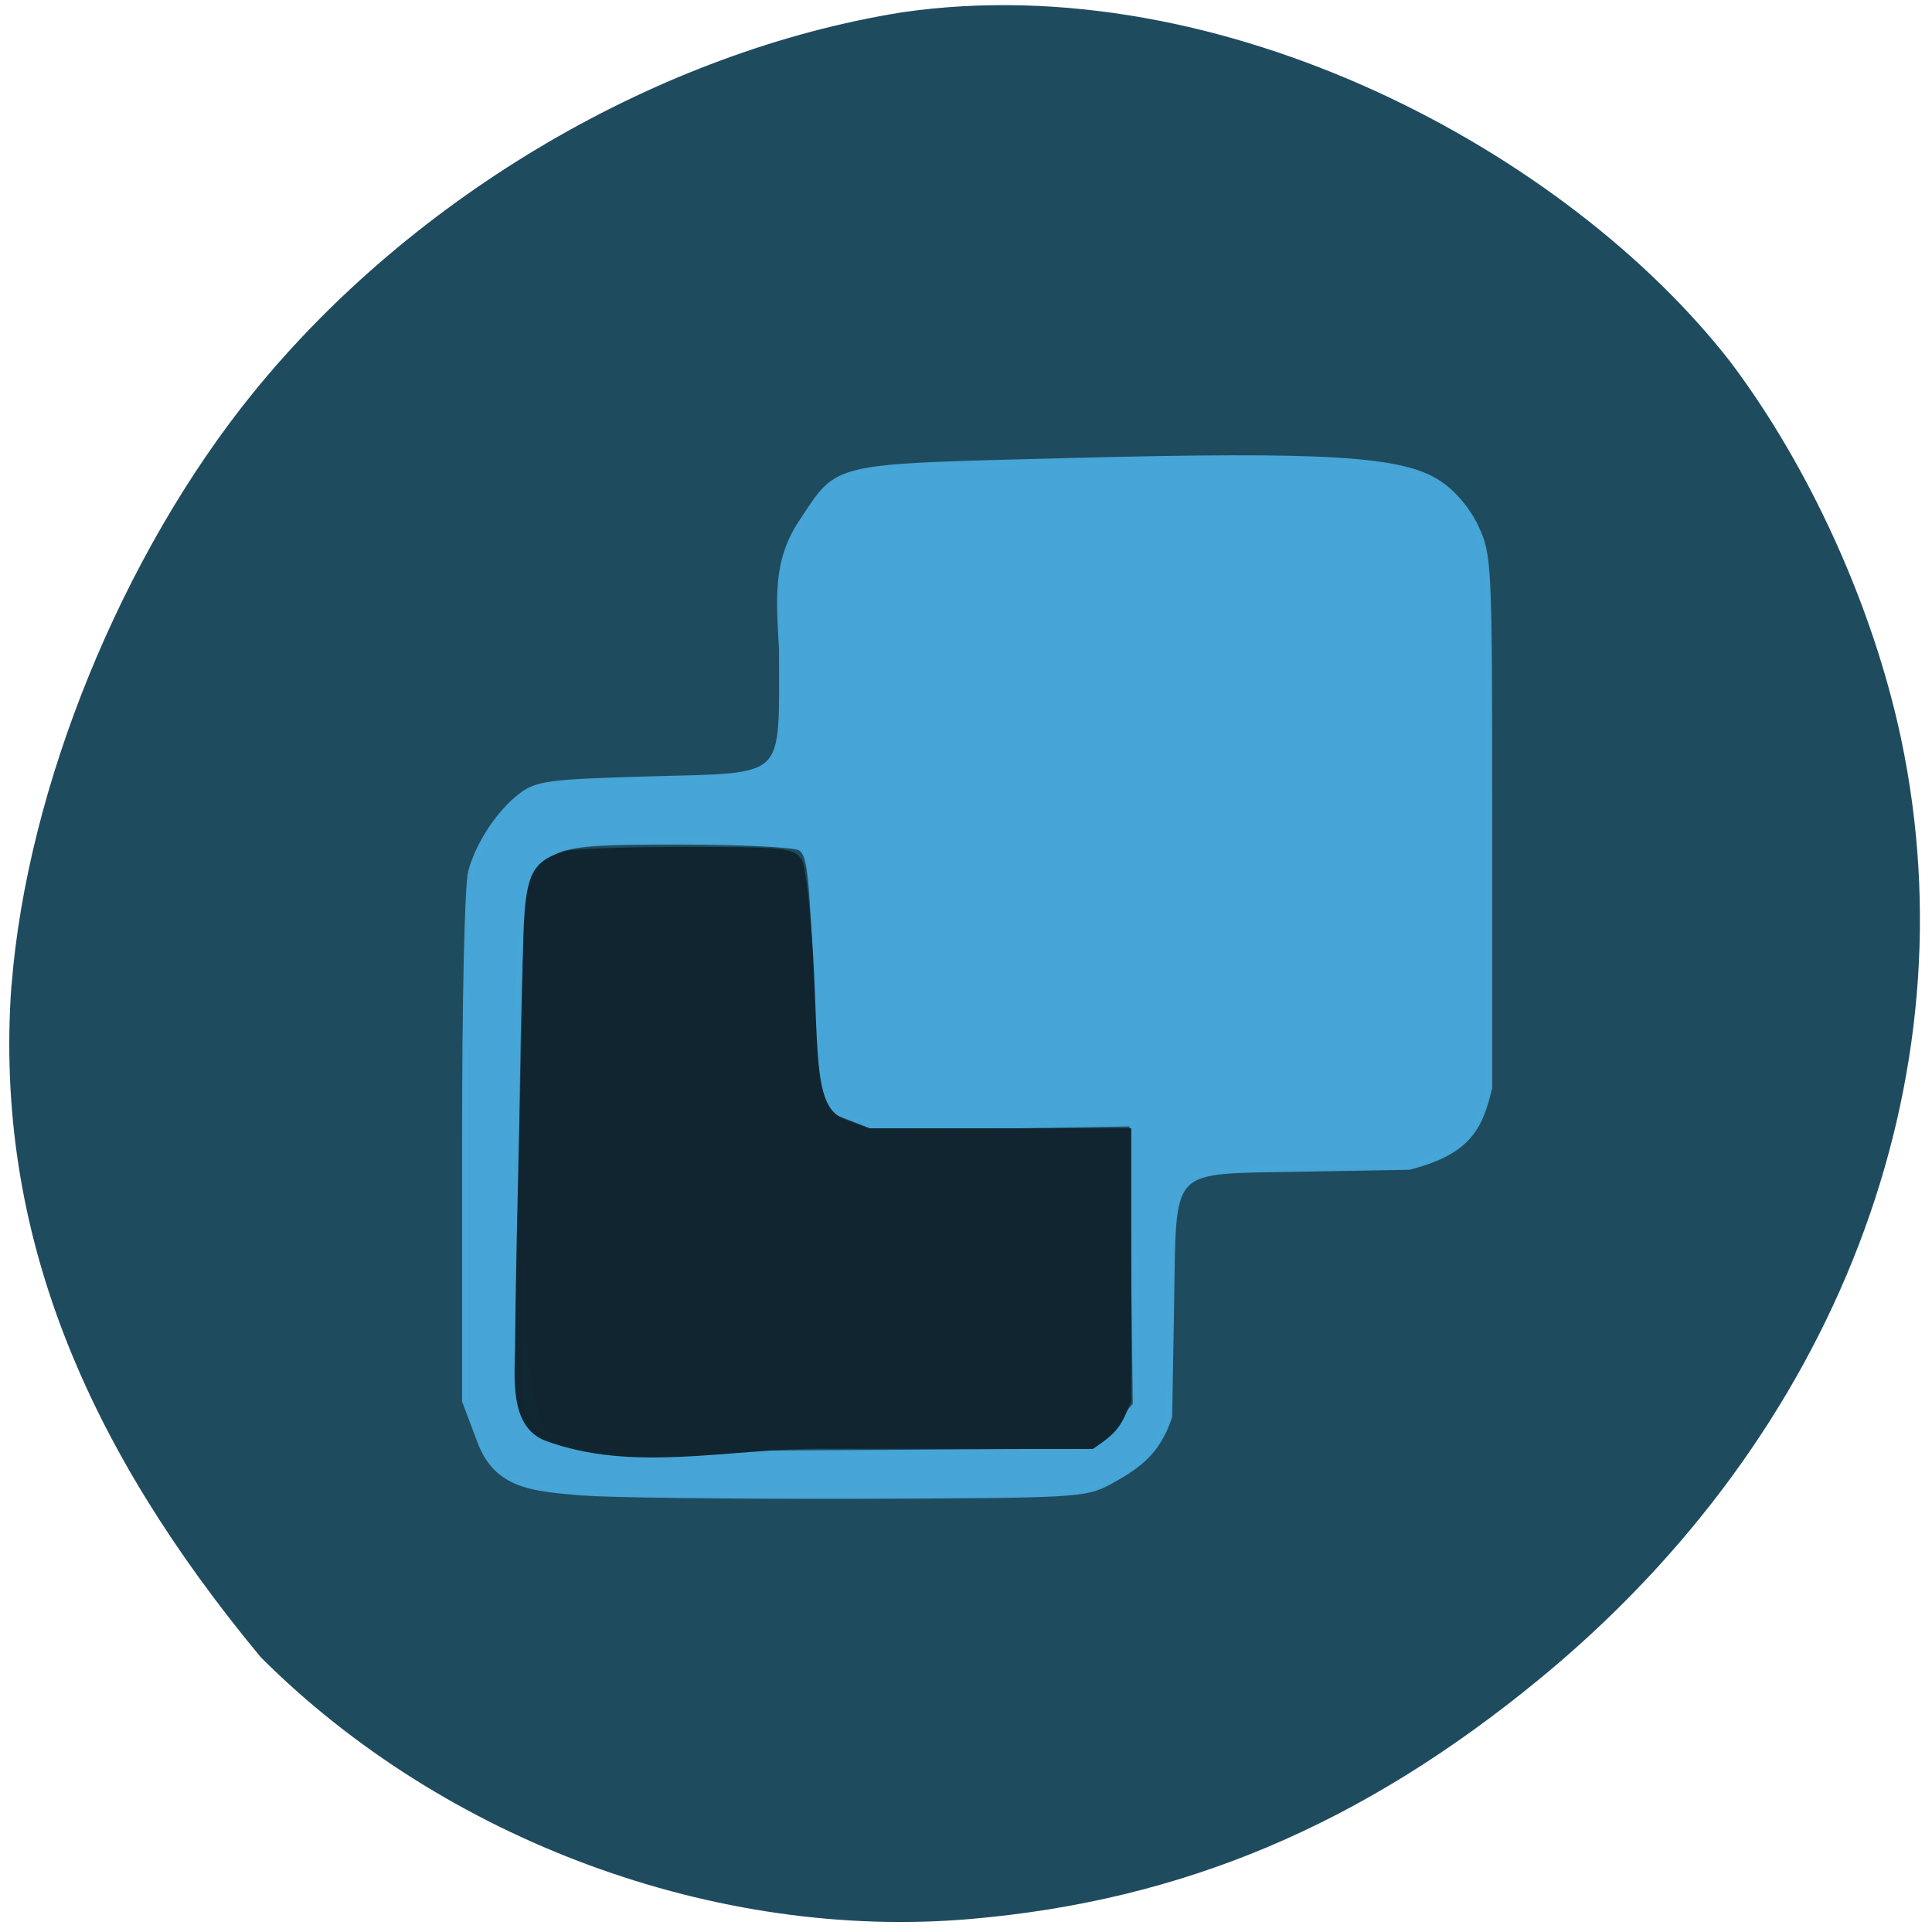 <svg xmlns="http://www.w3.org/2000/svg" viewBox="0 0 32 32"><g fill-opacity="0.996"><path d="m 0.191 16.324 c 0.258 -3.289 1.828 -7.141 4.01 -9.828 c 2.656 -3.266 6.73 -5.652 10.746 -6.293 c 5.305 -0.766 11.01 2.313 13.715 5.793 c 1.316 1.746 2.363 4.062 2.824 6.23 c 1.195 5.648 -1.066 11.539 -5.98 15.578 c -2.945 2.422 -5.914 3.676 -9.426 3.98 c -4.211 0.367 -8.723 -1.297 -11.762 -4.336 c -2.867 -3.461 -4.422 -7.02 -4.129 -11.125" fill="#1f4b5f"/><g stroke-opacity="0.996" transform="scale(0.125)"><path d="m 77.38 197.78 c -6.594 -0.594 -11.469 -0.75 -13.75 -6.844 l -2 -5.313 v -33.563 c 0 -19.969 0.344 -34.781 0.813 -36.563 c 1.031 -3.75 3.781 -7.875 6.719 -10.09 c 2.063 -1.531 3.688 -1.75 16.844 -2.125 c 18.781 -0.531 17.625 0.594 17.625 -17.219 c -0.344 -6.5 -0.906 -11.594 2.625 -16.875 c 5.094 -7.625 3.375 -7.25 35.594 -8.094 c 33.938 -0.875 44 -0.25 48.813 3 c 1.969 1.313 3.844 3.563 4.906 5.875 c 1.688 3.656 1.75 4.656 1.75 38.938 v 35.19 c -1.25 5.344 -2.813 8.5 -10.625 10.5 l -14 0.25 c -18.406 0.344 -17.188 -0.938 -17.531 18.344 l -0.25 14.5 c -1.656 5.094 -4.688 6.813 -8.06 8.688 c -3.125 1.656 -4.469 1.719 -33.531 1.813 c -16.656 0.031 -32.813 -0.156 -35.938 -0.438 m 70.34 -8.469 l 2.781 -3.094 l -0.219 -18.688 l -0.219 -18.656 l -16.969 0.281 l -16.938 0.281 l -4.969 -1.938 c -4.688 -1.844 -2.375 -6.188 -3.188 -22.656 c -0.5 -10.06 -0.781 -11.844 -2 -12.531 c -0.813 -0.438 -8.03 -0.781 -16.06 -0.781 c -16.625 0 -17.563 0.281 -19.844 6 c -1.156 2.969 -1.406 8.156 -1.781 37.656 c 1.375 9.06 -0.25 31.375 4.438 35.38 c 4.563 1.688 1.313 2.25 36.406 2.031 l 35.781 -0.219 c 0.938 -1.031 1.875 -2.063 2.781 -3.063" fill="#47a6d7" stroke="#47a6d7" stroke-width="0.814"/><path d="m 72.34 190.47 c -4.438 -1.781 -3.688 -8.094 -3.656 -12.156 c 0.031 -5.844 0.344 -21.531 0.719 -34.875 c 0.688 -26.16 -0.625 -28.28 5.469 -30.22 c 1.094 -0.344 8.344 -0.563 16.09 -0.563 c 12.563 0 14.188 0.156 14.906 1.5 c 0.438 0.844 1.063 6.219 1.406 11.938 c 0.813 13.844 0 20.938 4.5 22.625 l 3.25 1.219 h 34.438 v 35.625 c -1.313 3.344 -1.844 4 -4.781 6 l -35.656 -0.031 c -12.5 -0.063 -25.12 3.25 -36.688 -1.063" fill="#102631" stroke="#102631" stroke-width="0.868"/></g></g></svg>